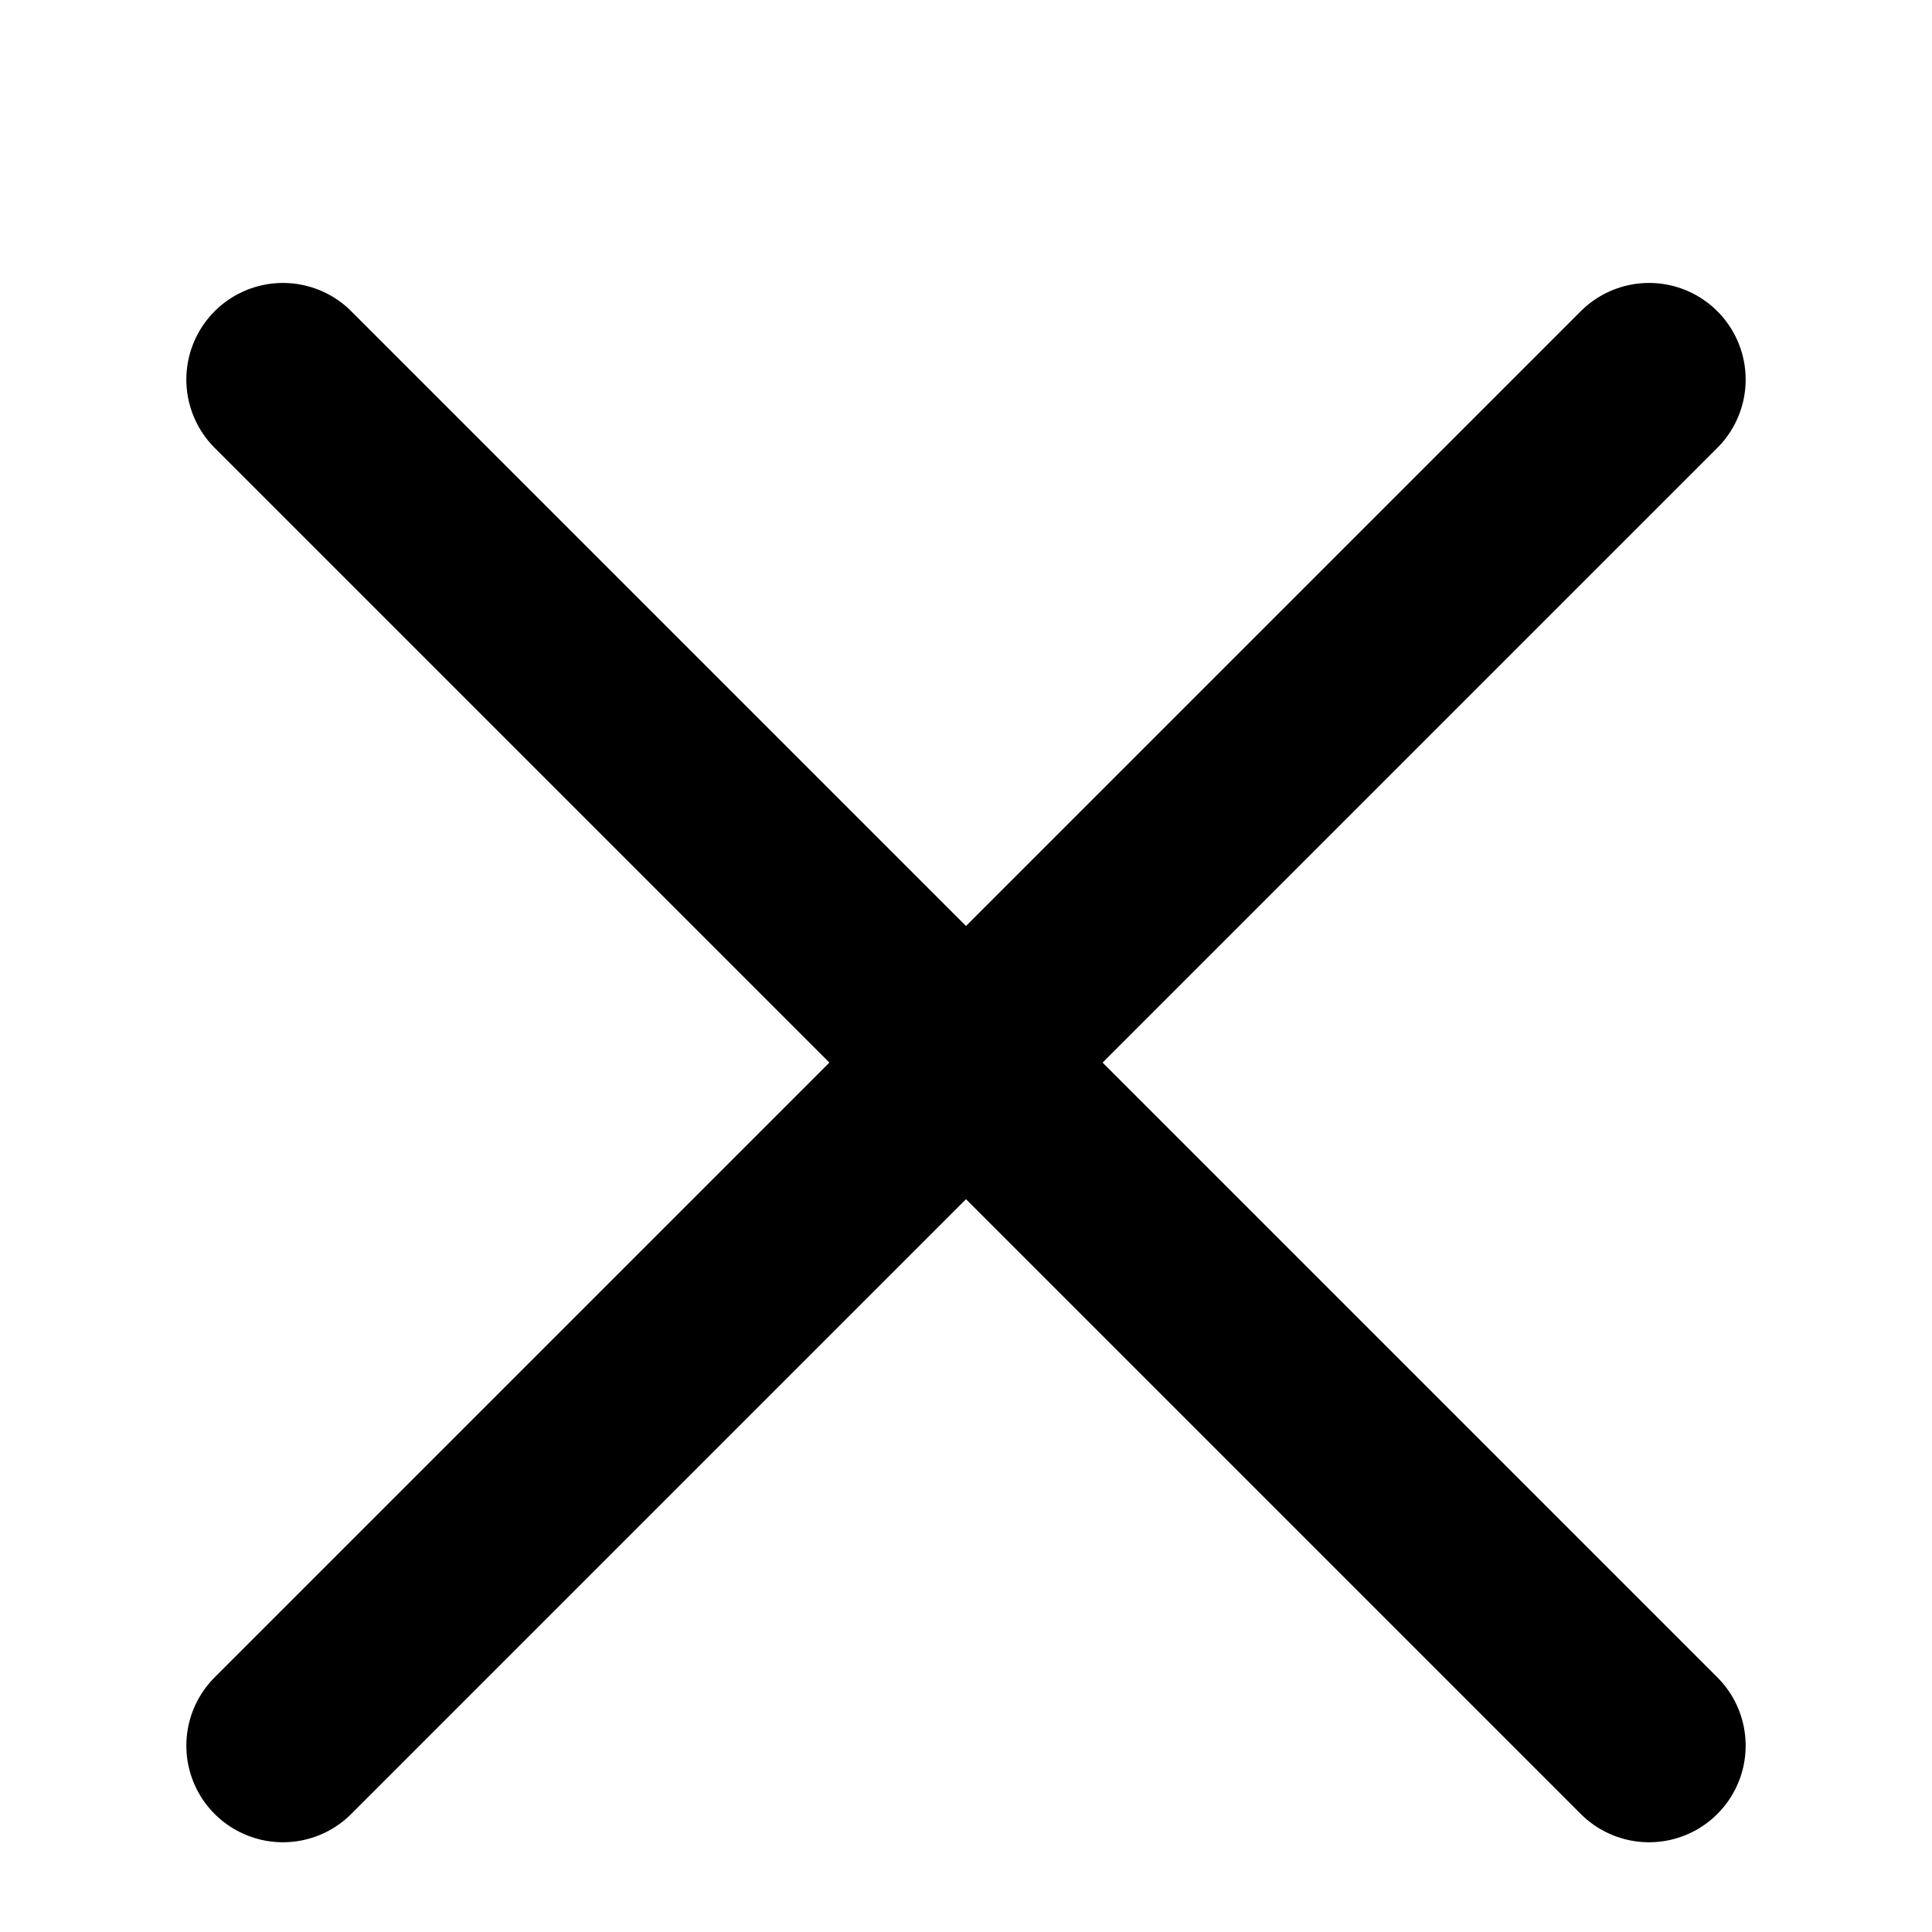 <svg width="20" height="20" viewBox="0 -2 18 20" fill="none" xmlns="http://www.w3.org/2000/svg">
<path d="M1.929 1.929L9 9M9 9L16.071 16.071M9 9L1.929 16.071M9 9L16.071 1.929" stroke="#000" stroke-width="2" stroke-linecap="round"/>
</svg>
